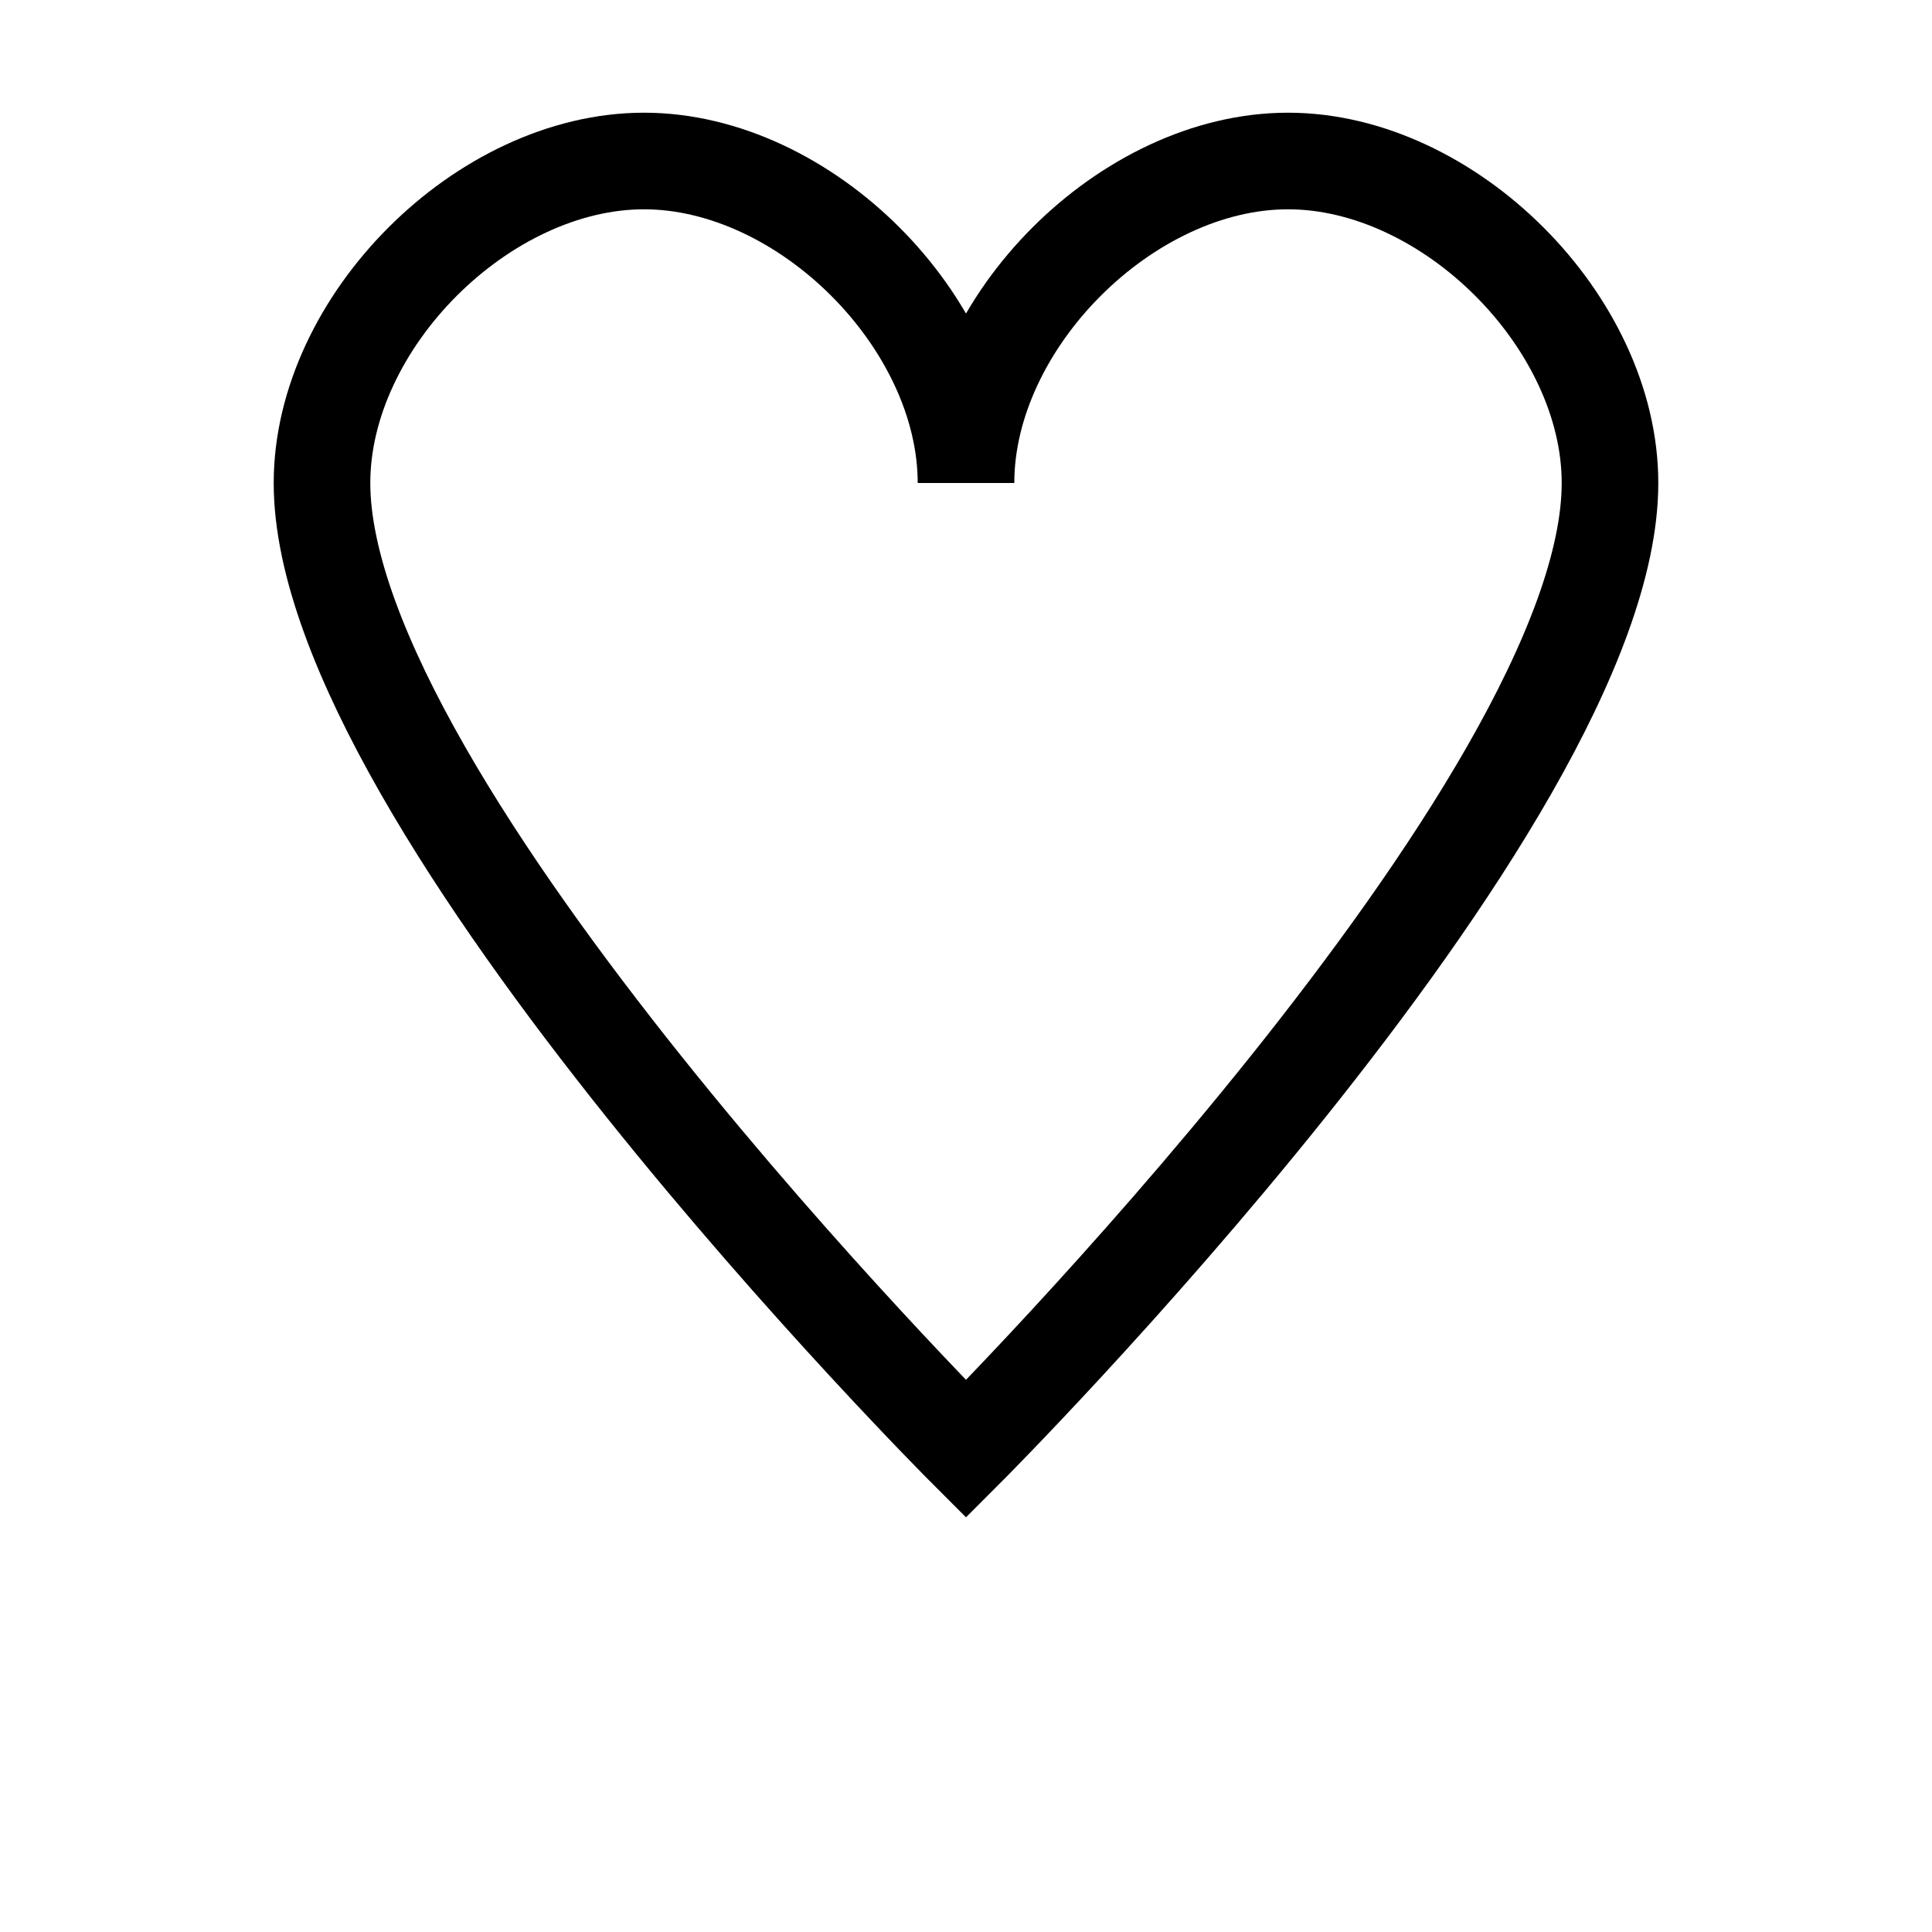 <svg width="60" height="60" xmlns="http://www.w3.org/2000/svg">
  <path d="M30,45 C30,45 10,25 10,15 C10,10 15,5 20,5 C25,5 30,10 30,15 C30,10 35,5 40,5 C45,5 50,10 50,15 C50,25 30,45 30,45 Z" stroke="black" fill="transparent" stroke-width="3"/>
</svg>
